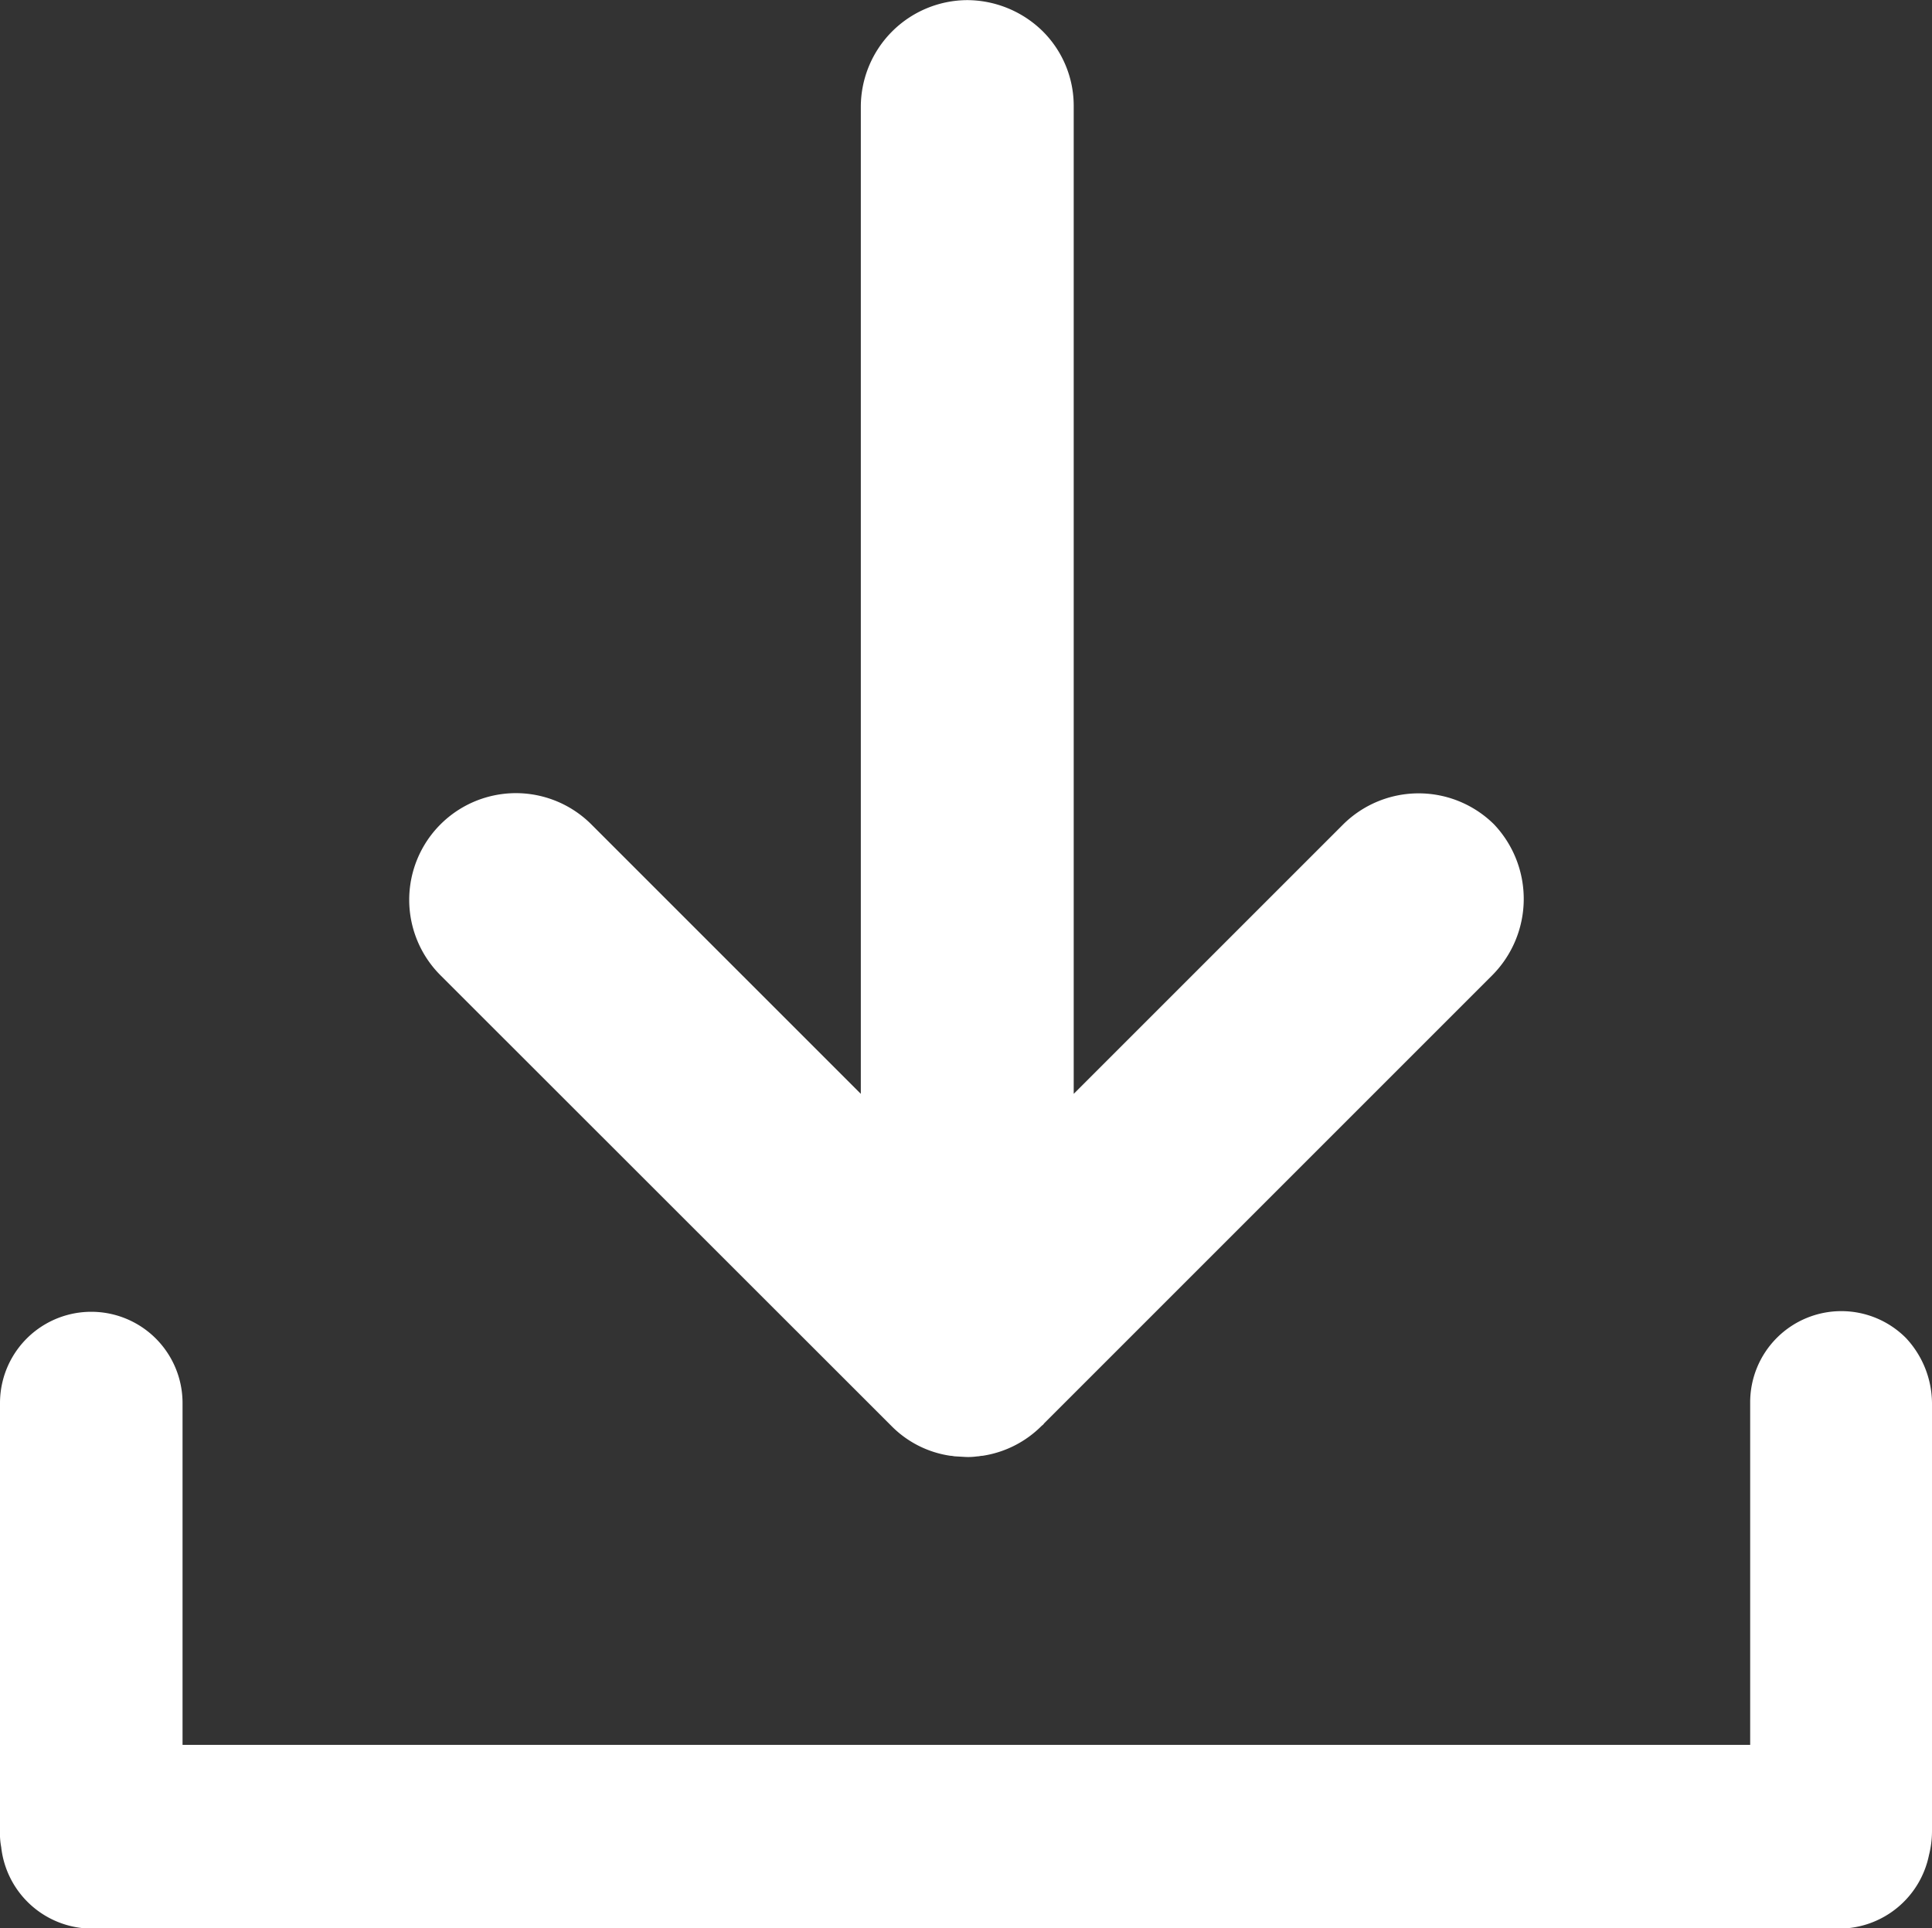 <svg xmlns="http://www.w3.org/2000/svg" width="16.045" height="16.015" viewBox="0 0 16.045 16.015">
  <rect x="0" y="0" width="16.045" height="16.015" fill="#333333" stroke="none"/>
  <g id="noun_Save_2209758" transform="translate(-38.2 -427.5)">
    <g id="Group_42" data-name="Group 42" transform="translate(38.2 427.5)">
      <path id="Path_104" data-name="Path 104" d="M57.245,257.863v3.552a.808.808,0,0,1-.025.2h0a.763.763,0,0,1-.743.611H41.963a.76.76,0,0,1-.753-.677.6.6,0,0,1-.01-.136v-3.552a.758.758,0,0,1,1.516,0V260.7H55.735v-2.844a.757.757,0,0,1,1.293-.536A.8.8,0,0,1,57.245,257.863Z" transform="translate(-41.2 -246.208)" fill="#fff"/>
      <path id="Path_105" data-name="Path 105" d="M117.493,49.6l-3.723,3.723c-.005.01-.015.015-.02.02a.877.877,0,0,1-.49.248c-.015,0-.03.005-.045.005a.549.549,0,0,1-.091.005h0l-.086-.005c-.015,0-.03-.005-.045-.005a.862.862,0,0,1-.49-.248l-.02-.02L108.758,49.6a.886.886,0,0,1,1.253-1.253l2.238,2.238v-8.2a.888.888,0,0,1,.884-.884.9.9,0,0,1,.626.258.873.873,0,0,1,.258.626v8.2l2.238-2.238a.89.89,0,0,1,1.253,0A.9.9,0,0,1,117.493,49.6Z" transform="translate(-105.1 -41.5)" fill="#fff"/>
    </g>
  </g>
</svg>
